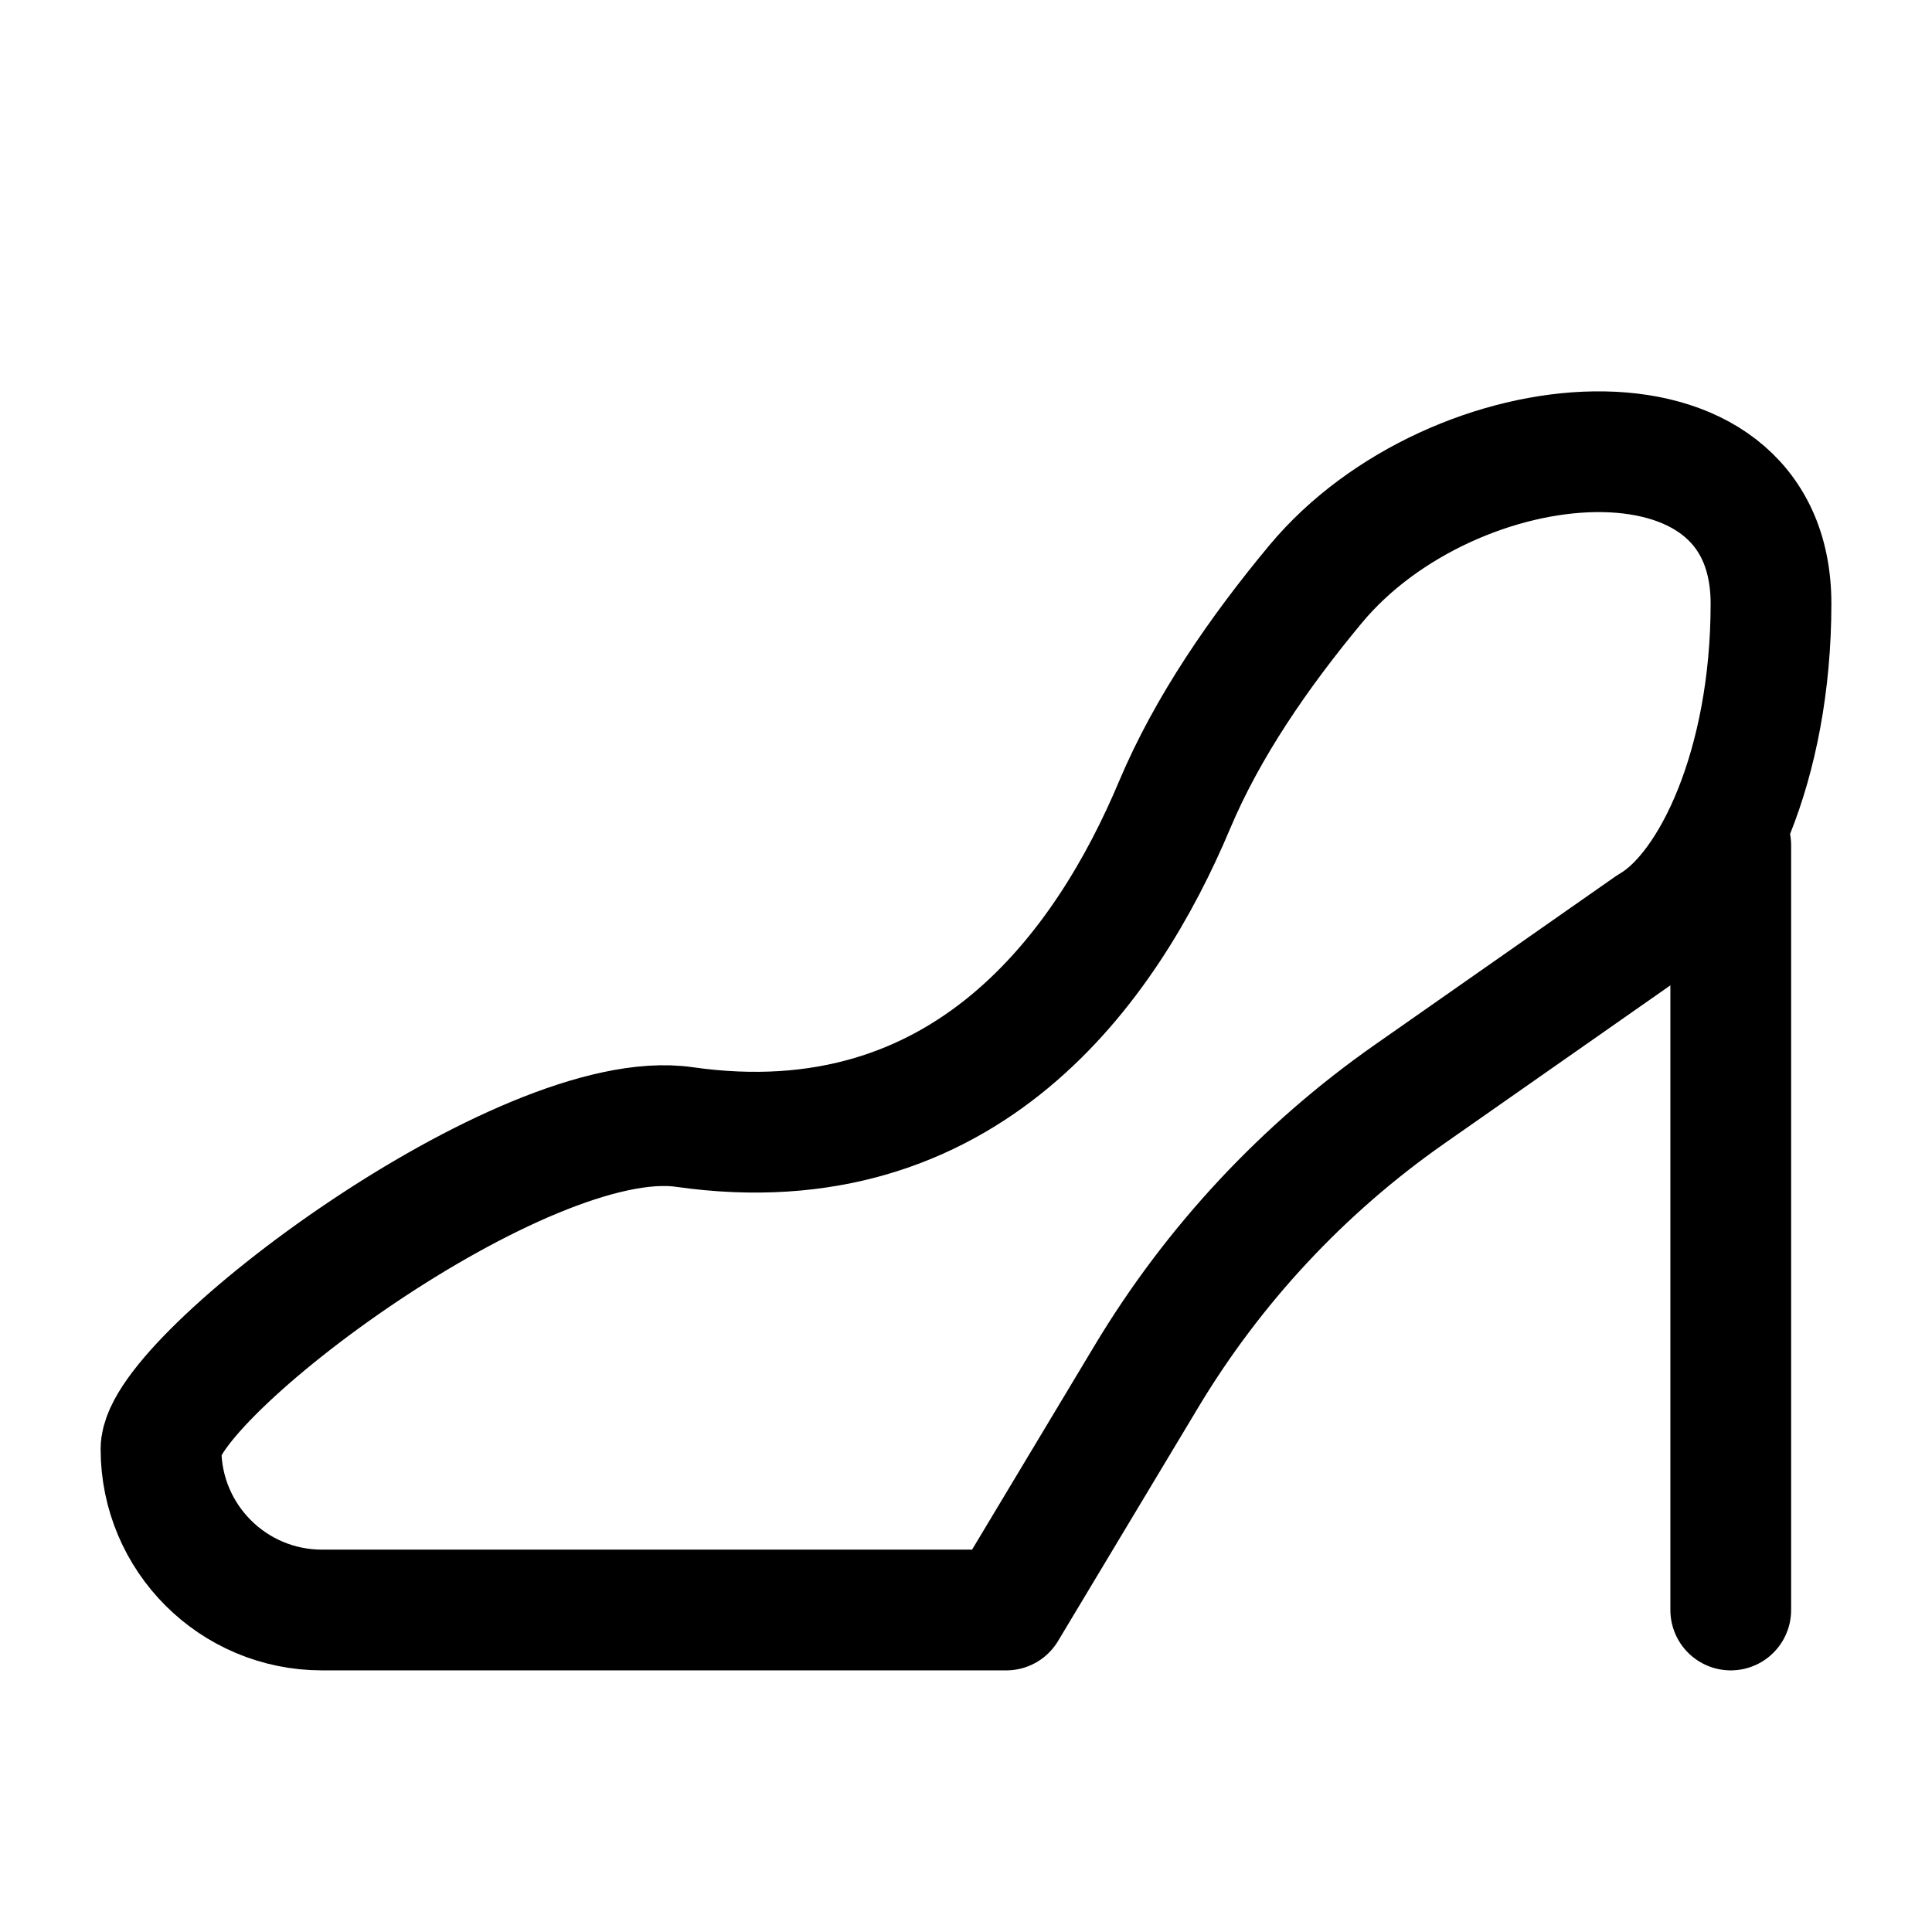 <svg viewBox="0 0 24 24" fill="none" xmlns="http://www.w3.org/2000/svg">
<path d="M21.5 10.5V20M14.591 10C14.999 9.031 15.638 8.104 16.343 7.256C18.046 5.209 22 4.837 22 7.5V7.5C22 9.5 21.273 11.056 20.5 11.5L17.506 13.595C16.184 14.521 15.071 15.716 14.24 17.101L12.5 20H4C2.895 20 2 19.105 2 18V18C2 17.101 6.5 13.714 8.5 14C12 14.5 13.75 12 14.591 10Z" stroke="currentColor" stroke-width="1.5" stroke-linecap="round" stroke-linejoin="round"/>
</svg>
